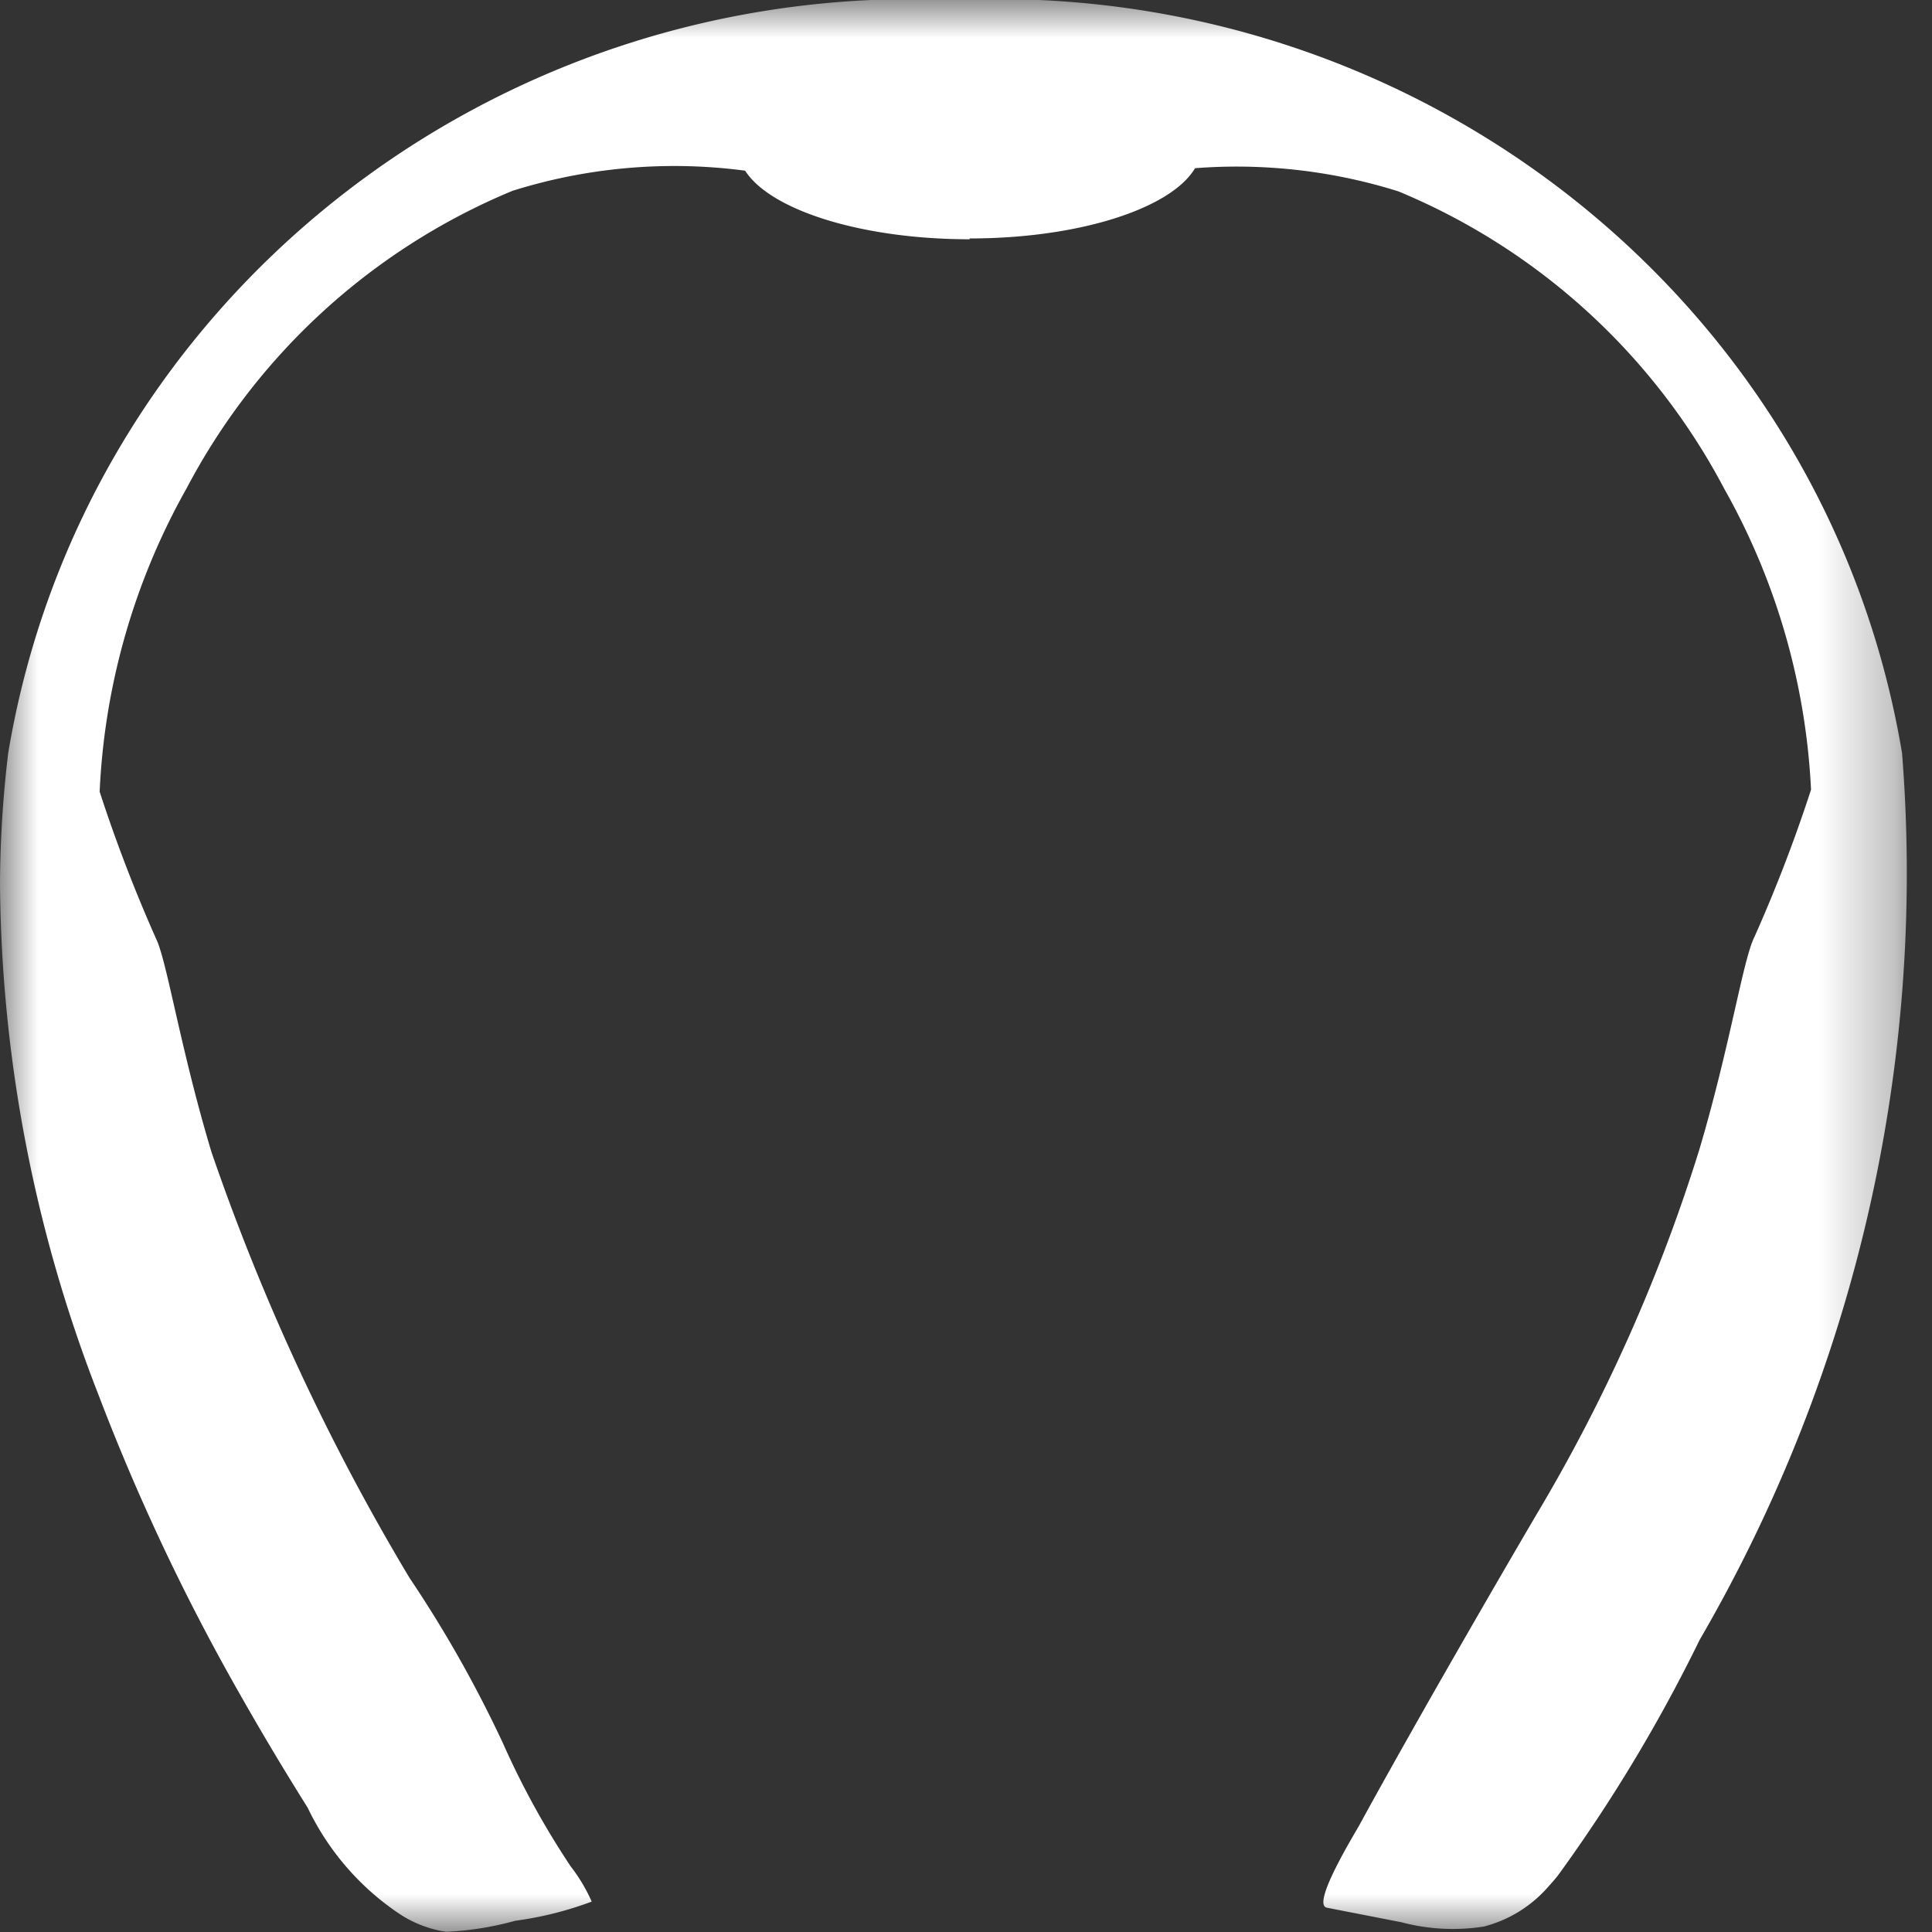 <svg width="26" height="26" xmlns="http://www.w3.org/2000/svg" xmlns:xlink="http://www.w3.org/1999/xlink"><rect width="100%" height="100%" fill="#333333" stroke="none"/><defs><path id="a" d="M0 0h25.705v26H0z"/></defs><g fill="none" fill-rule="evenodd"><path d="M0 0h25.705v26H0z"/><mask id="b" fill="#fff"><use xlink:href="#a"/></mask><g mask="url(#b)" fill="#FFF" fill-rule="nonzero"><path d="M19.975 25.926c-.37.058-.75.04-1.114-.057l-1.005-.196c-.211-.042.359-.97.437-1.11.304-.557.616-1.109.928-1.66.48-.842.964-1.682 1.455-2.519a22.764 22.764 0 002.193-4.914c.416-1.401.587-2.559.743-2.865a20.16 20.16 0 00.76-1.978 9.142 9.142 0 00-1.167-4.048 8.742 8.742 0 00-4.387-4.004 7.267 7.267 0 00-3.474-.216c-.1-.319-.595-.557-1.3-.686a5.355 5.355 0 00-2.2-.05c-.872.126-1.472.4-1.472.728a7.265 7.265 0 00-3.475.217 8.74 8.74 0 00-4.386 4.004 9.161 9.161 0 00-1.17 4.082c.219.673.473 1.335.761 1.982.147.306.32 1.456.743 2.865a30.252 30.252 0 002.667 5.735c.476.707.895 1.45 1.255 2.22.256.578.562 1.134.914 1.662.113.146.208.305.282.473a4.72 4.72 0 01-1.03.258 4.141 4.141 0 01-.929.148 1.549 1.549 0 01-.63-.242 3.572 3.572 0 01-1.233-1.427 39.702 39.702 0 01-1.114-1.887 28.93 28.93 0 01-1.7-3.666A19.29 19.29 0 010 11.89c.003-.586.04-1.17.11-1.753C1.12 4.08 6.597-.277 12.853 0c6.256-.277 11.733 4.079 12.744 10.136.33 4.155-.62 8.312-2.724 11.933a21.253 21.253 0 01-1.898 3.158c-.041.055-.088.106-.134.158a1.717 1.717 0 01-.866.54z"/></g><path d="M13.052 3.22c-1.722 0-3.118-.546-3.118-1.222 0-.493.761-.926 1.857-1.115h.017a7.63 7.63 0 011.244-.106c.5-.002.997.047 1.486.148h.033c.906.198 1.532.57 1.592.999a.433.433 0 010 .062c0 .675-1.395 1.223-3.115 1.223l.004.01z" fill="#FFF" fill-rule="nonzero"/></g></svg>